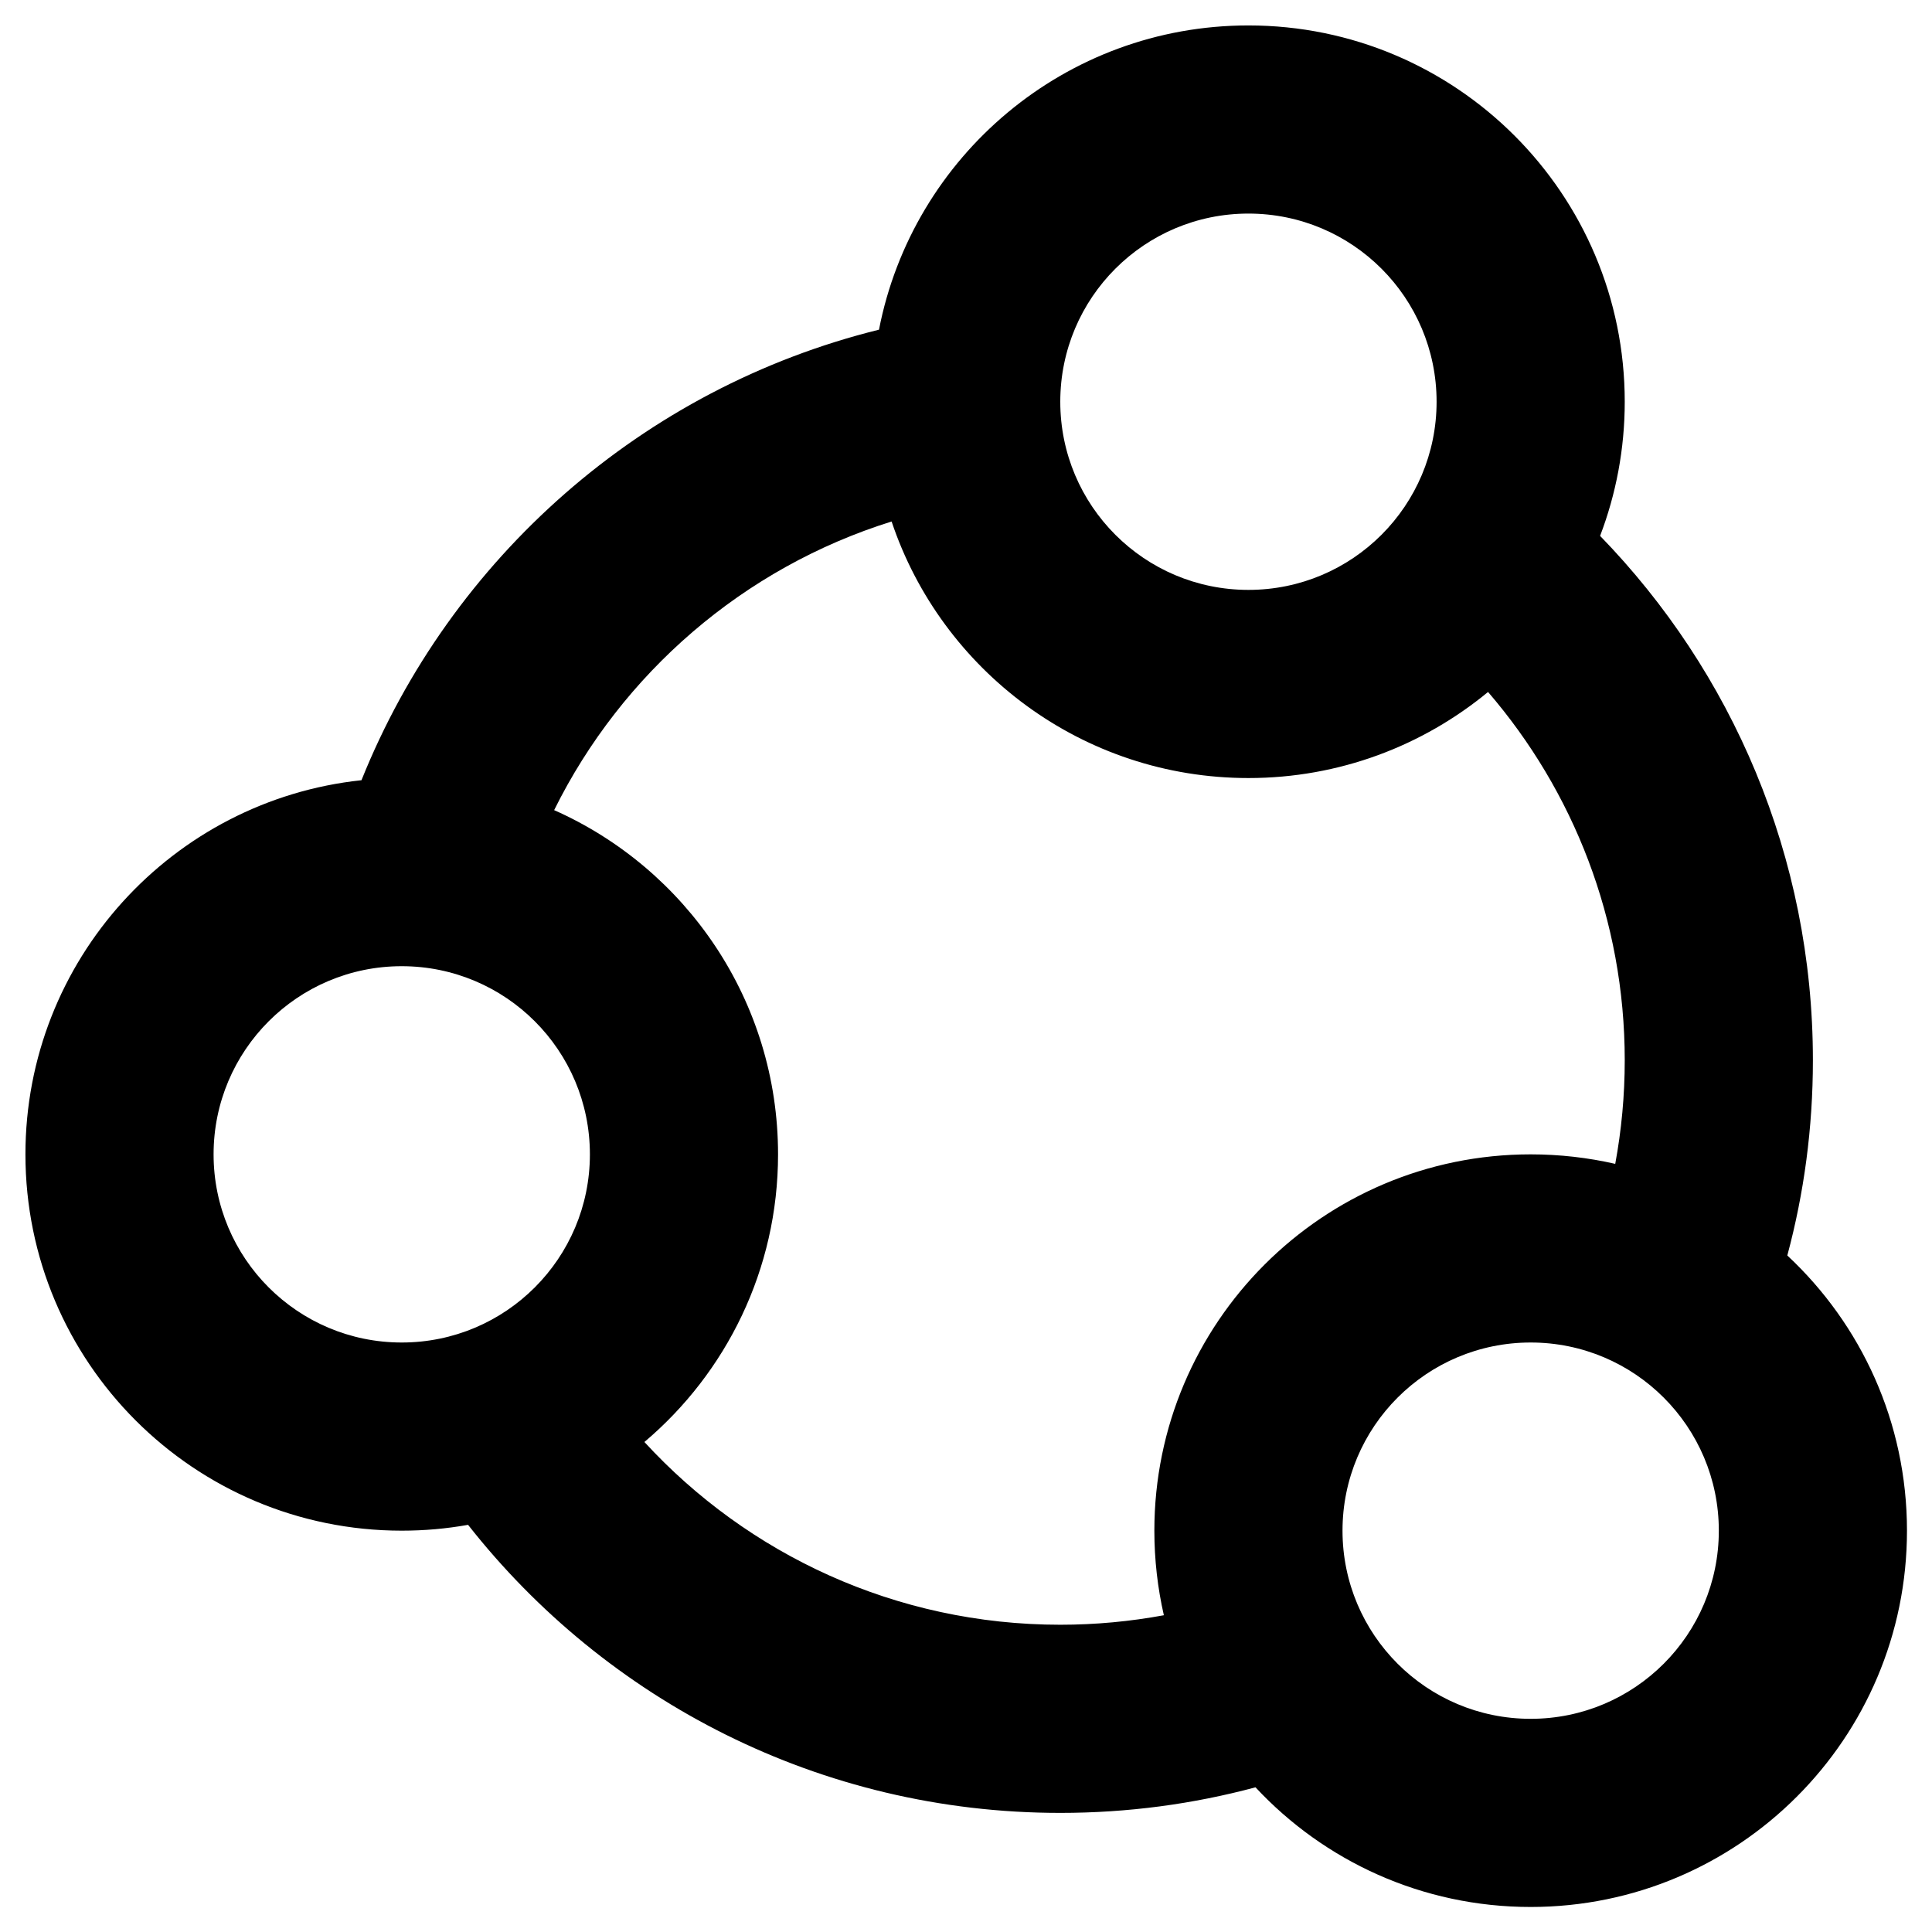 <?xml version="1.0" encoding="UTF-8" standalone="no"?>
<svg
   viewBox="0 0 52.265 52.265"
   version="1.1"
   x="0px"
   y="0px"
   id="svg489"
   sodipodi:docname="social.svg"
   width="52.265"
   height="52.265"
   inkscape:version="1.1 (c68e22c387, 2021-05-23)"
   xmlns:inkscape="http://www.inkscape.org/namespaces/inkscape"
   xmlns:sodipodi="http://sodipodi.sourceforge.net/DTD/sodipodi-0.dtd"
   xmlns="http://www.w3.org/2000/svg"
   xmlns:svg="http://www.w3.org/2000/svg"
   xmlns:rdf="http://www.w3.org/1999/02/22-rdf-syntax-ns#"
   xmlns:cc="http://creativecommons.org/ns#"
   xmlns:dc="http://purl.org/dc/elements/1.1/">
  <defs
     id="defs493" />
  <sodipodi:namedview
     id="namedview491"
     pagecolor="#ffffff"
     bordercolor="#666666"
     borderopacity="1.0"
     inkscape:pageshadow="2"
     inkscape:pageopacity="0.0"
     inkscape:pagecheckerboard="0"
     showgrid="false"
     fit-margin-top="0"
     fit-margin-left="0"
     fit-margin-right="0"
     fit-margin-bottom="0"
     inkscape:current-layer="svg489" />
  <title
     id="title475">2/icons/social-24-black</title>
  <desc
     id="desc477">Created with Sketch.</desc>
  <rect
     style="fill:#ffffff;fill-rule:evenodd;stroke:none;stroke-width:1"
     id="rect230"
     width="52.265"
     height="52.265"
     x="0"
     y="0" />
  <g
     stroke="none"
     stroke-width="0.393"
     fill="none"
     fill-rule="evenodd"
     id="g483"
     transform="matrix(2.545,0,0,2.545,-4.402,-4.402)">
    <g
       fill-rule="nonzero"
       fill="#000000"
       id="g481"
       style="stroke-width:0.162">
      <path
         d="M 6.705,17.938 C 6.476,17.979 6.241,18 6,18 3.791,18 2,16.209 2,14 2,11.935 3.564,10.236 5.572,10.023 6.52,7.66 8.563,5.854 11.073,5.234 11.431,3.391 13.053,2 15,2 17.209,2 19,3.791 19,6 19,6.502 18.907,6.983 18.738,7.426 20.138,8.867 21,10.833 21,13 21,13.718 20.906,14.413 20.728,15.075 21.511,15.805 22,16.845 22,18 c 0,2.209 -1.791,4 -4,4 -1.155,0 -2.195,-0.489 -2.925,-1.272 C 14.413,20.906 13.718,21 13,21 10.445,21 8.17,19.802 6.705,17.938 Z m 1.874,-0.881 C 9.676,18.251 11.251,19 13,19 13.376,19 13.744,18.965 14.101,18.899 14.035,18.61 14,18.309 14,18 c 0,-2.209 1.791,-4 4,-4 0.309,0 0.61,0.035 0.899,0.101 C 18.965,13.744 19,13.376 19,13 19,11.504 18.452,10.136 17.547,9.085 16.855,9.656 15.968,10 15,10 13.236,10 11.738,8.858 11.207,7.273 9.634,7.764 8.34,8.886 7.62,10.341 9.022,10.963 10,12.367 10,14 10,15.226 9.448,16.323 8.58,17.057 Z M 15,8 c 1.105,0 2,-0.895 2,-2 0,-1.105 -0.895,-2 -2,-2 -1.105,0 -2,0.895 -2,2 0,1.105 0.895,2 2,2 z m 3,12 c 1.105,0 2,-0.895 2,-2 0,-1.105 -0.895,-2 -2,-2 -1.105,0 -2,0.895 -2,2 0,1.105 0.895,2 2,2 z M 6,16 c 1.105,0 2,-0.895 2,-2 0,-1.105 -0.895,-2 -2,-2 -1.105,0 -2,0.895 -2,2 0,1.105 0.895,2 2,2 z"
         id="path479"
         style="stroke-width:0.393" />
    </g>
  </g>
</svg>
